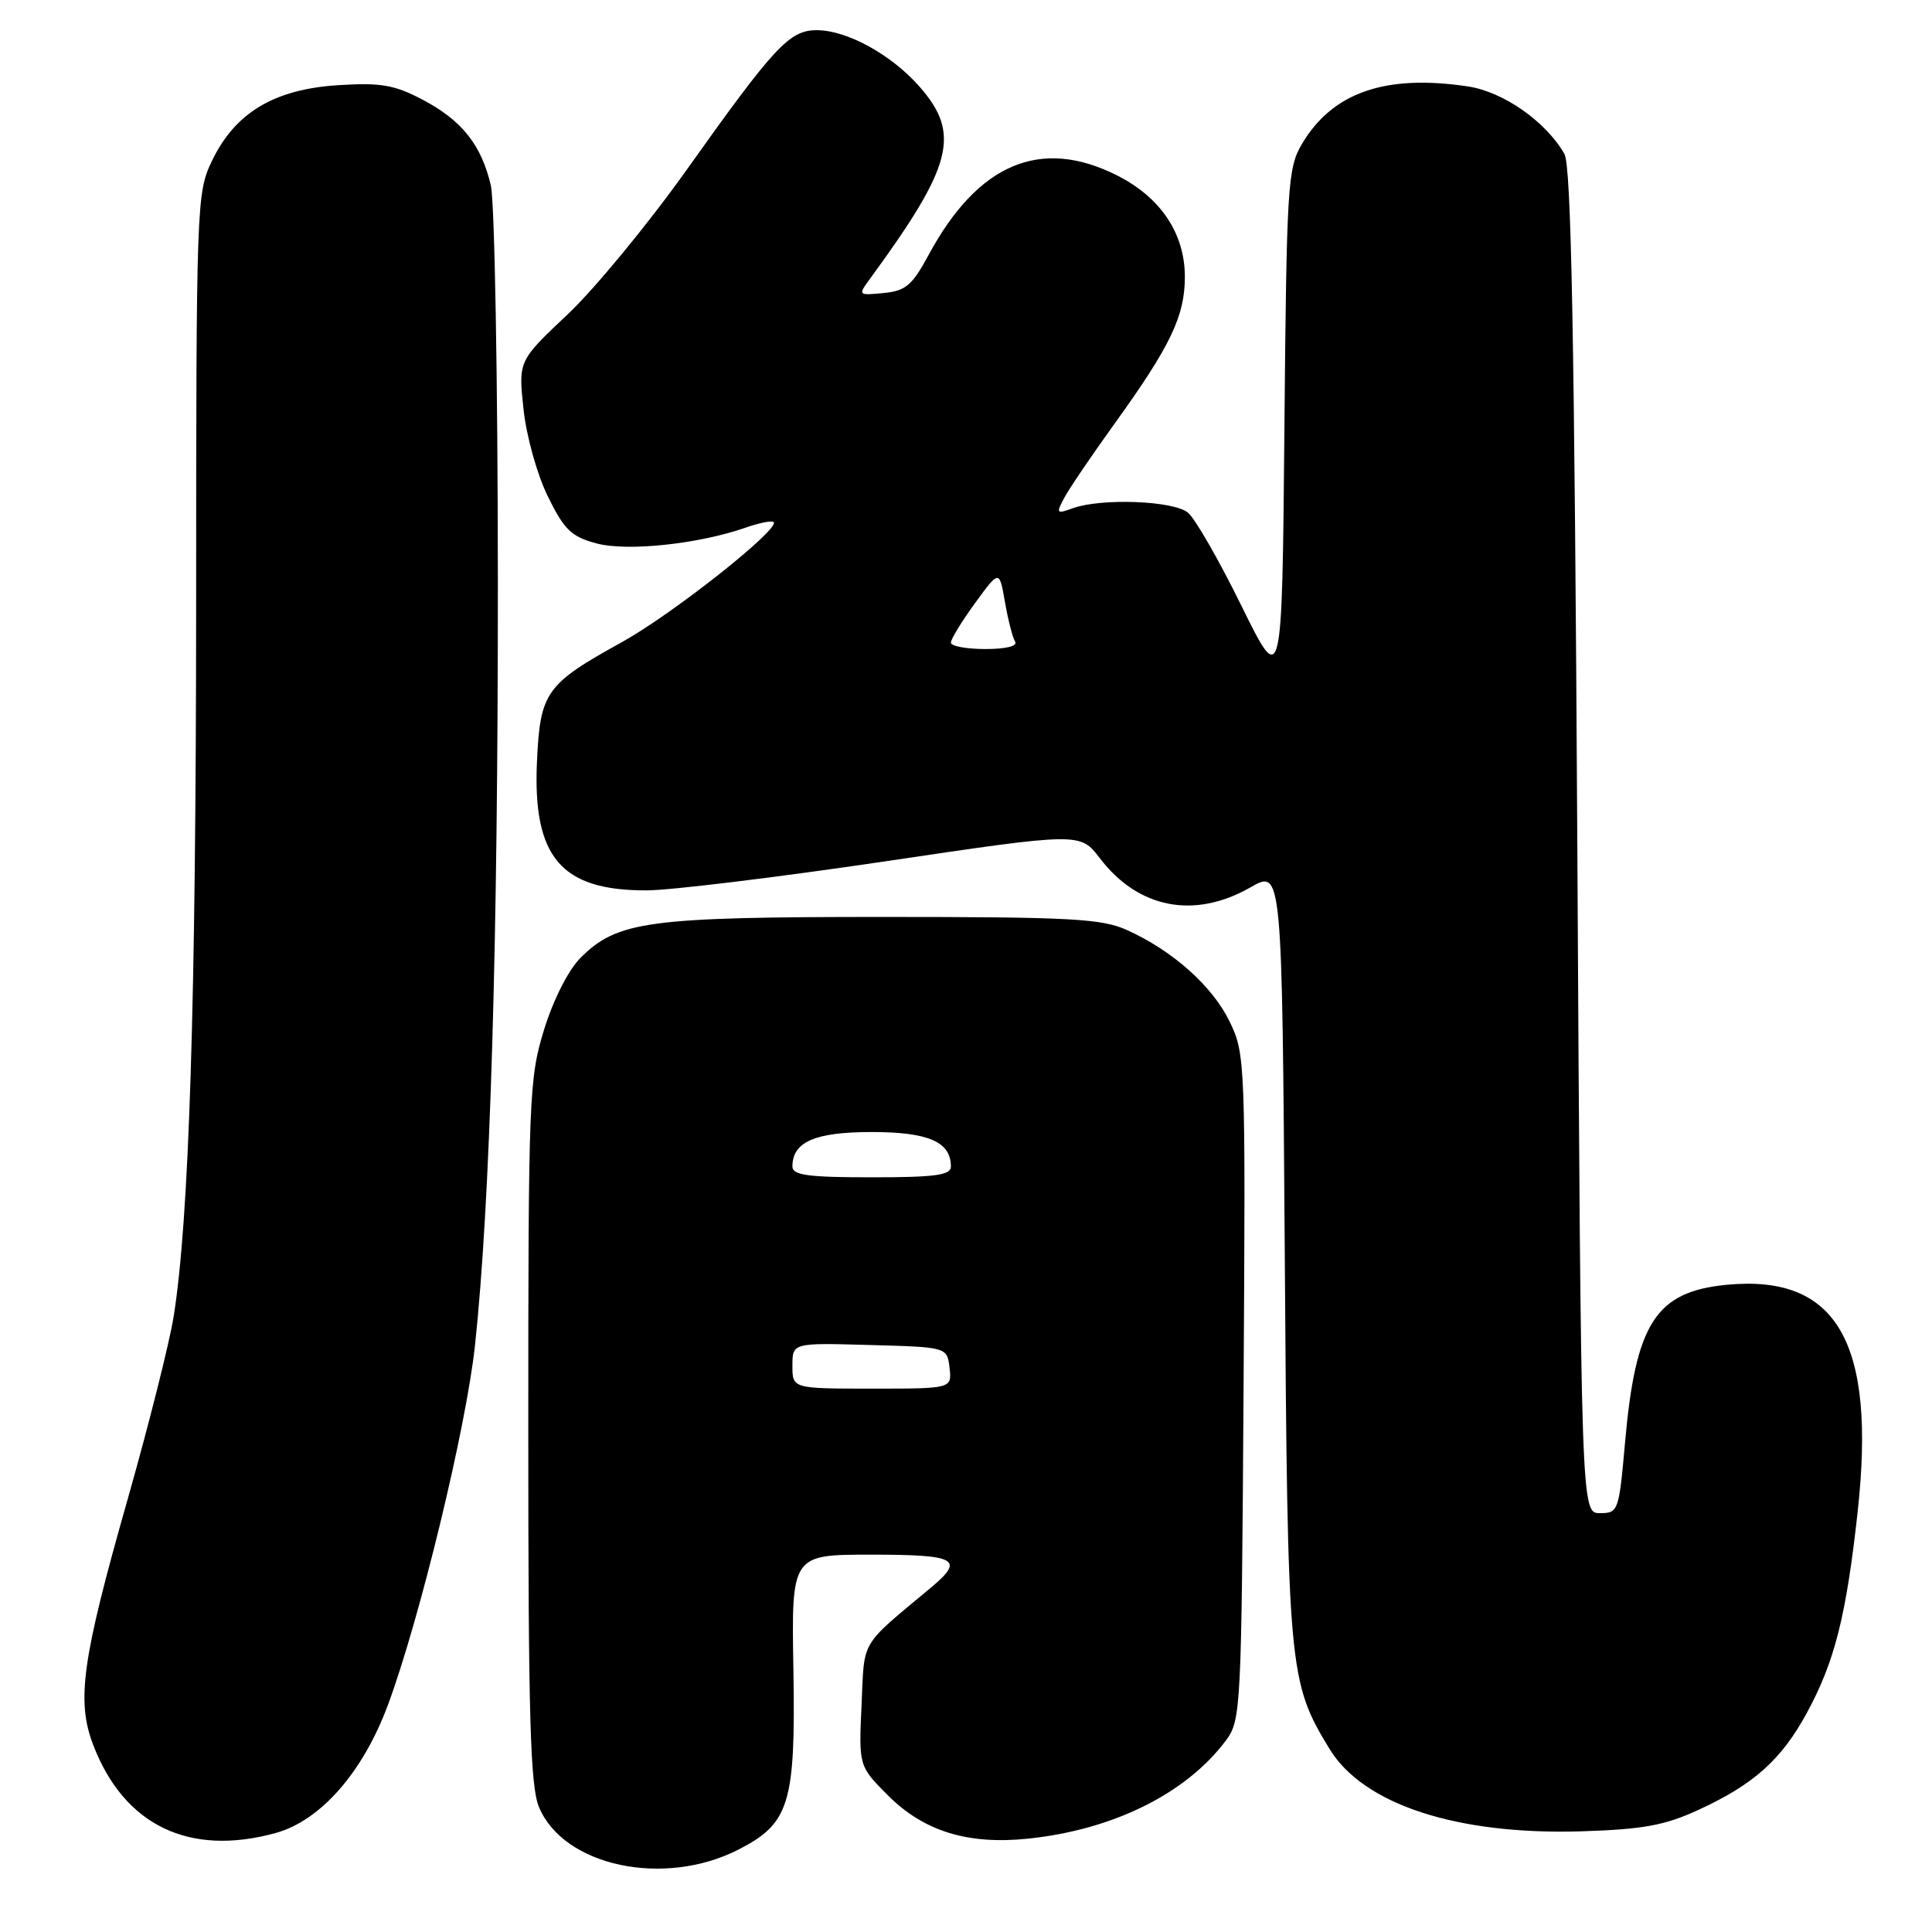 <?xml version="1.0" encoding="UTF-8" standalone="no"?>
<!DOCTYPE svg PUBLIC "-//W3C//DTD SVG 1.1//EN" "http://www.w3.org/Graphics/SVG/1.1/DTD/svg11.dtd" >
<svg xmlns="http://www.w3.org/2000/svg" xmlns:xlink="http://www.w3.org/1999/xlink" version="1.1" viewBox="0 0 256 256">
 <g >
 <path fill="currentColor"
d=" M 97.85 245.08 C 104.62 241.62 105.43 238.97 105.13 221.25 C 104.87 206.00 104.87 206.00 115.43 206.00 C 126.77 206.00 127.87 206.59 123.40 210.33 C 113.83 218.32 114.56 217.09 114.16 225.92 C 113.79 234.02 113.79 234.02 117.68 237.92 C 122.43 242.66 128.25 244.46 136.22 243.63 C 147.50 242.46 157.18 237.66 162.44 230.62 C 164.44 227.94 164.51 226.53 164.78 183.81 C 165.05 140.75 165.01 139.66 162.95 135.40 C 160.67 130.68 155.41 125.98 149.34 123.24 C 145.98 121.72 141.91 121.50 117.00 121.50 C 85.86 121.50 81.80 122.05 76.93 126.91 C 75.31 128.53 73.33 132.44 72.09 136.44 C 70.10 142.90 70.00 145.35 70.00 189.64 C 70.00 227.41 70.26 236.70 71.42 239.45 C 74.69 247.29 87.97 250.12 97.85 245.08 Z  M 36.50 242.89 C 42.47 241.25 48.08 234.86 51.40 225.92 C 55.62 214.54 61.78 189.13 62.94 178.25 C 64.96 159.40 65.99 125.03 65.97 77.00 C 65.96 50.33 65.54 26.73 65.04 24.58 C 63.79 19.19 61.18 15.92 55.94 13.18 C 52.22 11.23 50.41 10.93 44.75 11.29 C 36.33 11.84 31.18 14.92 28.12 21.25 C 26.04 25.55 26.00 26.65 25.99 80.07 C 25.97 133.04 25.07 161.52 23.01 174.45 C 22.45 177.94 19.71 188.82 16.92 198.64 C 10.85 219.96 10.10 225.36 12.36 231.24 C 16.45 241.87 25.06 246.03 36.50 242.89 Z  M 225.03 239.83 C 232.37 236.46 236.04 233.18 239.41 226.98 C 243.10 220.20 244.63 214.16 246.15 200.31 C 248.61 177.86 243.41 168.84 228.81 170.24 C 219.39 171.15 216.72 175.30 215.32 191.21 C 214.52 200.23 214.43 200.50 212.00 200.50 C 209.50 200.50 209.50 200.50 209.00 111.50 C 208.62 44.41 208.20 21.98 207.29 20.39 C 204.82 16.09 199.19 12.15 194.49 11.45 C 183.56 9.81 176.54 12.25 172.50 19.10 C 170.62 22.29 170.48 24.61 170.19 56.85 C 169.88 91.20 169.88 91.20 164.50 80.28 C 161.55 74.27 158.36 68.71 157.41 67.93 C 155.50 66.34 145.95 65.98 142.16 67.34 C 139.99 68.13 139.91 68.04 141.02 65.97 C 141.67 64.74 144.68 60.31 147.70 56.12 C 155.11 45.83 157.00 41.87 157.00 36.69 C 157.00 30.95 153.81 26.17 148.03 23.25 C 137.91 18.14 129.59 21.65 123.04 33.79 C 120.87 37.81 120.00 38.55 117.08 38.83 C 113.66 39.15 113.66 39.15 115.36 36.83 C 126.25 21.93 127.33 17.72 121.84 11.48 C 118.12 7.24 112.23 4.00 108.23 4.00 C 104.61 4.00 102.66 6.09 90.99 22.50 C 85.90 29.65 78.81 38.27 75.22 41.65 C 68.69 47.81 68.69 47.81 69.36 54.15 C 69.73 57.71 71.14 62.80 72.57 65.73 C 74.75 70.19 75.70 71.11 79.02 72.00 C 83.10 73.10 92.55 72.10 98.88 69.89 C 100.65 69.27 102.29 68.95 102.51 69.18 C 103.40 70.07 89.10 81.39 82.40 85.09 C 72.30 90.67 71.57 91.70 71.15 100.96 C 70.58 113.60 74.36 118.02 85.70 117.98 C 88.89 117.97 103.12 116.23 117.31 114.13 C 143.12 110.30 143.12 110.30 145.73 113.71 C 150.82 120.39 158.26 121.83 165.69 117.58 C 169.88 115.18 169.88 115.18 170.24 166.34 C 170.61 221.40 170.75 222.86 176.18 231.76 C 180.67 239.11 193.07 243.16 209.53 242.66 C 217.70 242.40 220.58 241.88 225.03 239.83 Z  M 105.00 180.97 C 105.00 177.93 105.00 177.93 115.25 178.22 C 125.50 178.50 125.50 178.50 125.82 181.25 C 126.13 184.00 126.13 184.00 115.57 184.00 C 105.00 184.00 105.00 184.00 105.00 180.97 Z  M 105.00 154.57 C 105.00 151.30 107.98 150.00 115.50 150.00 C 123.02 150.00 126.00 151.30 126.00 154.57 C 126.00 155.72 123.93 156.00 115.50 156.00 C 107.07 156.00 105.00 155.72 105.00 154.57 Z  M 126.00 85.15 C 126.00 84.68 127.44 82.32 129.21 79.90 C 132.42 75.50 132.42 75.50 133.16 79.77 C 133.57 82.11 134.17 84.47 134.51 85.02 C 134.87 85.61 133.30 86.00 130.56 86.00 C 128.05 86.00 126.00 85.62 126.00 85.15 Z "/>
</g>
</svg>